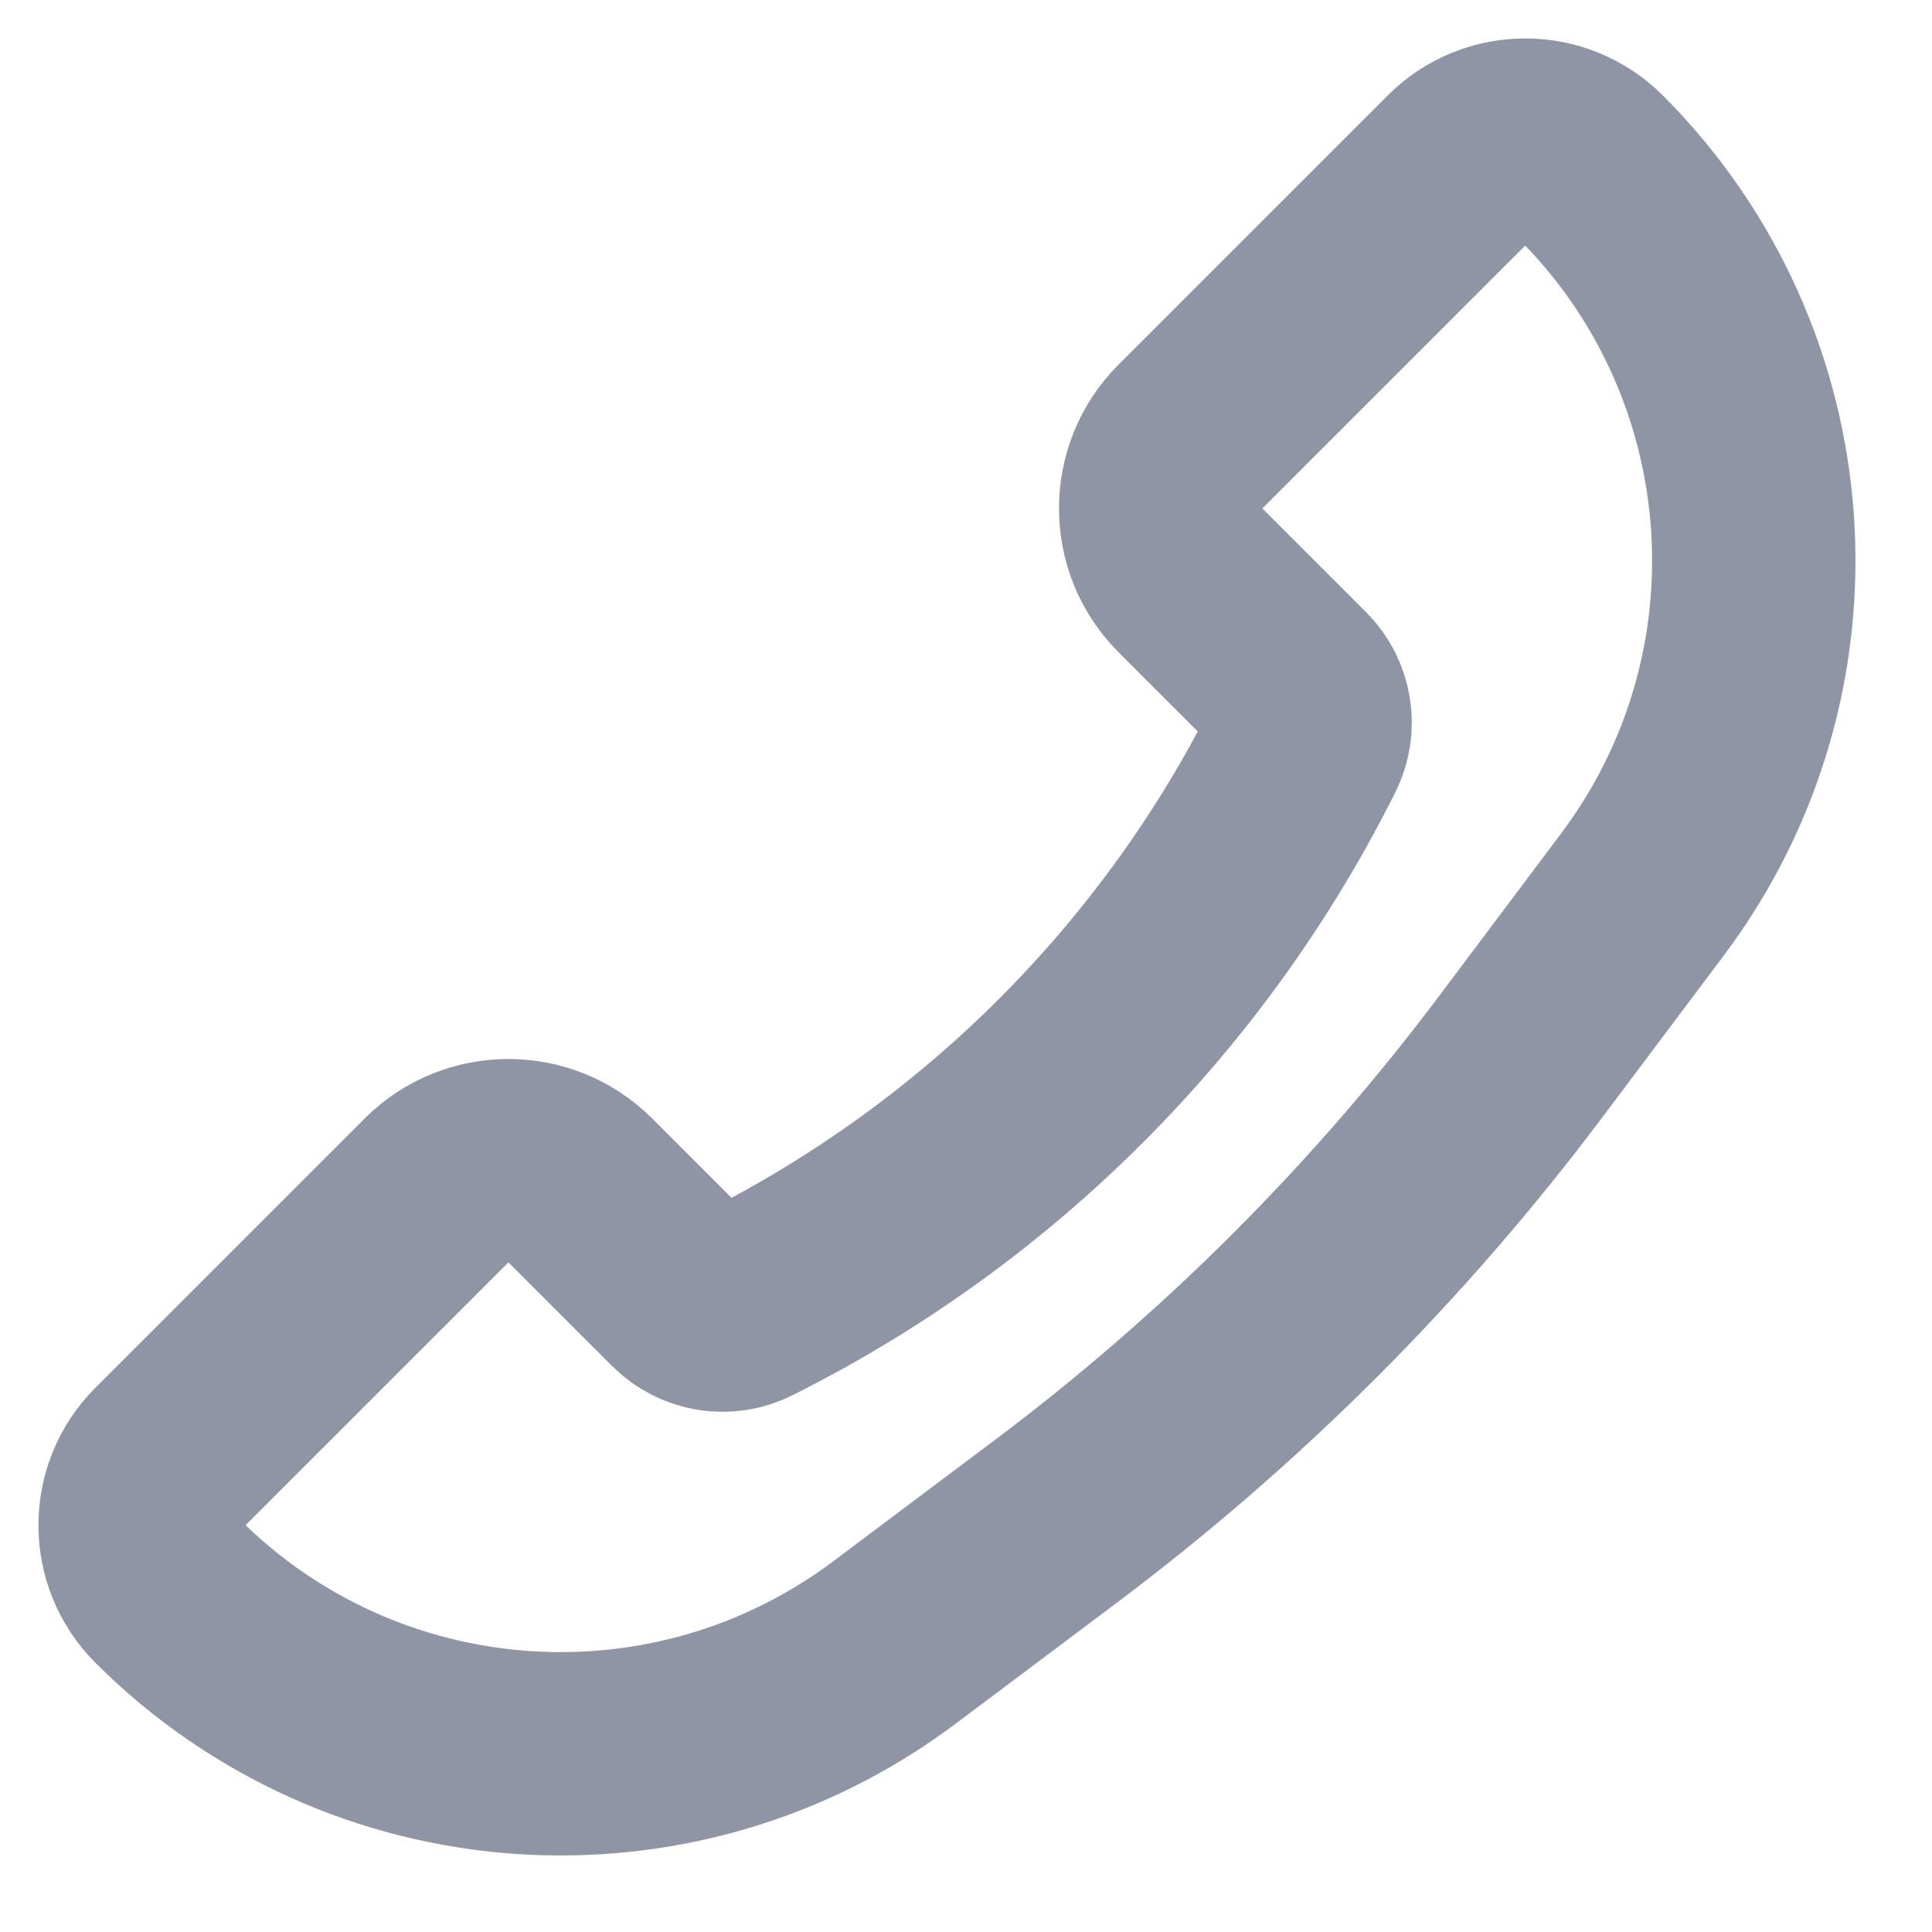 <svg width="19" height="19" viewBox="0 0 19 19" fill="none" xmlns="http://www.w3.org/2000/svg">
<path d="M4.293 11.707L1.645 14.355C1.289 14.711 1.289 15.289 1.645 15.645C3.57 17.57 6.618 17.787 8.796 16.153L10.371 14.971C12.115 13.664 13.664 12.115 14.971 10.371L16.153 8.796C17.787 6.618 17.57 3.57 15.645 1.645C15.289 1.289 14.711 1.289 14.355 1.645L11.707 4.293C11.317 4.683 11.317 5.317 11.707 5.707L12.728 6.728C12.89 6.891 12.931 7.138 12.828 7.344C11.642 9.717 9.717 11.642 7.344 12.828C7.138 12.931 6.891 12.89 6.728 12.728L5.707 11.707C5.317 11.317 4.683 11.317 4.293 11.707Z" stroke="#9095A5" stroke-width="2"/>
</svg>
